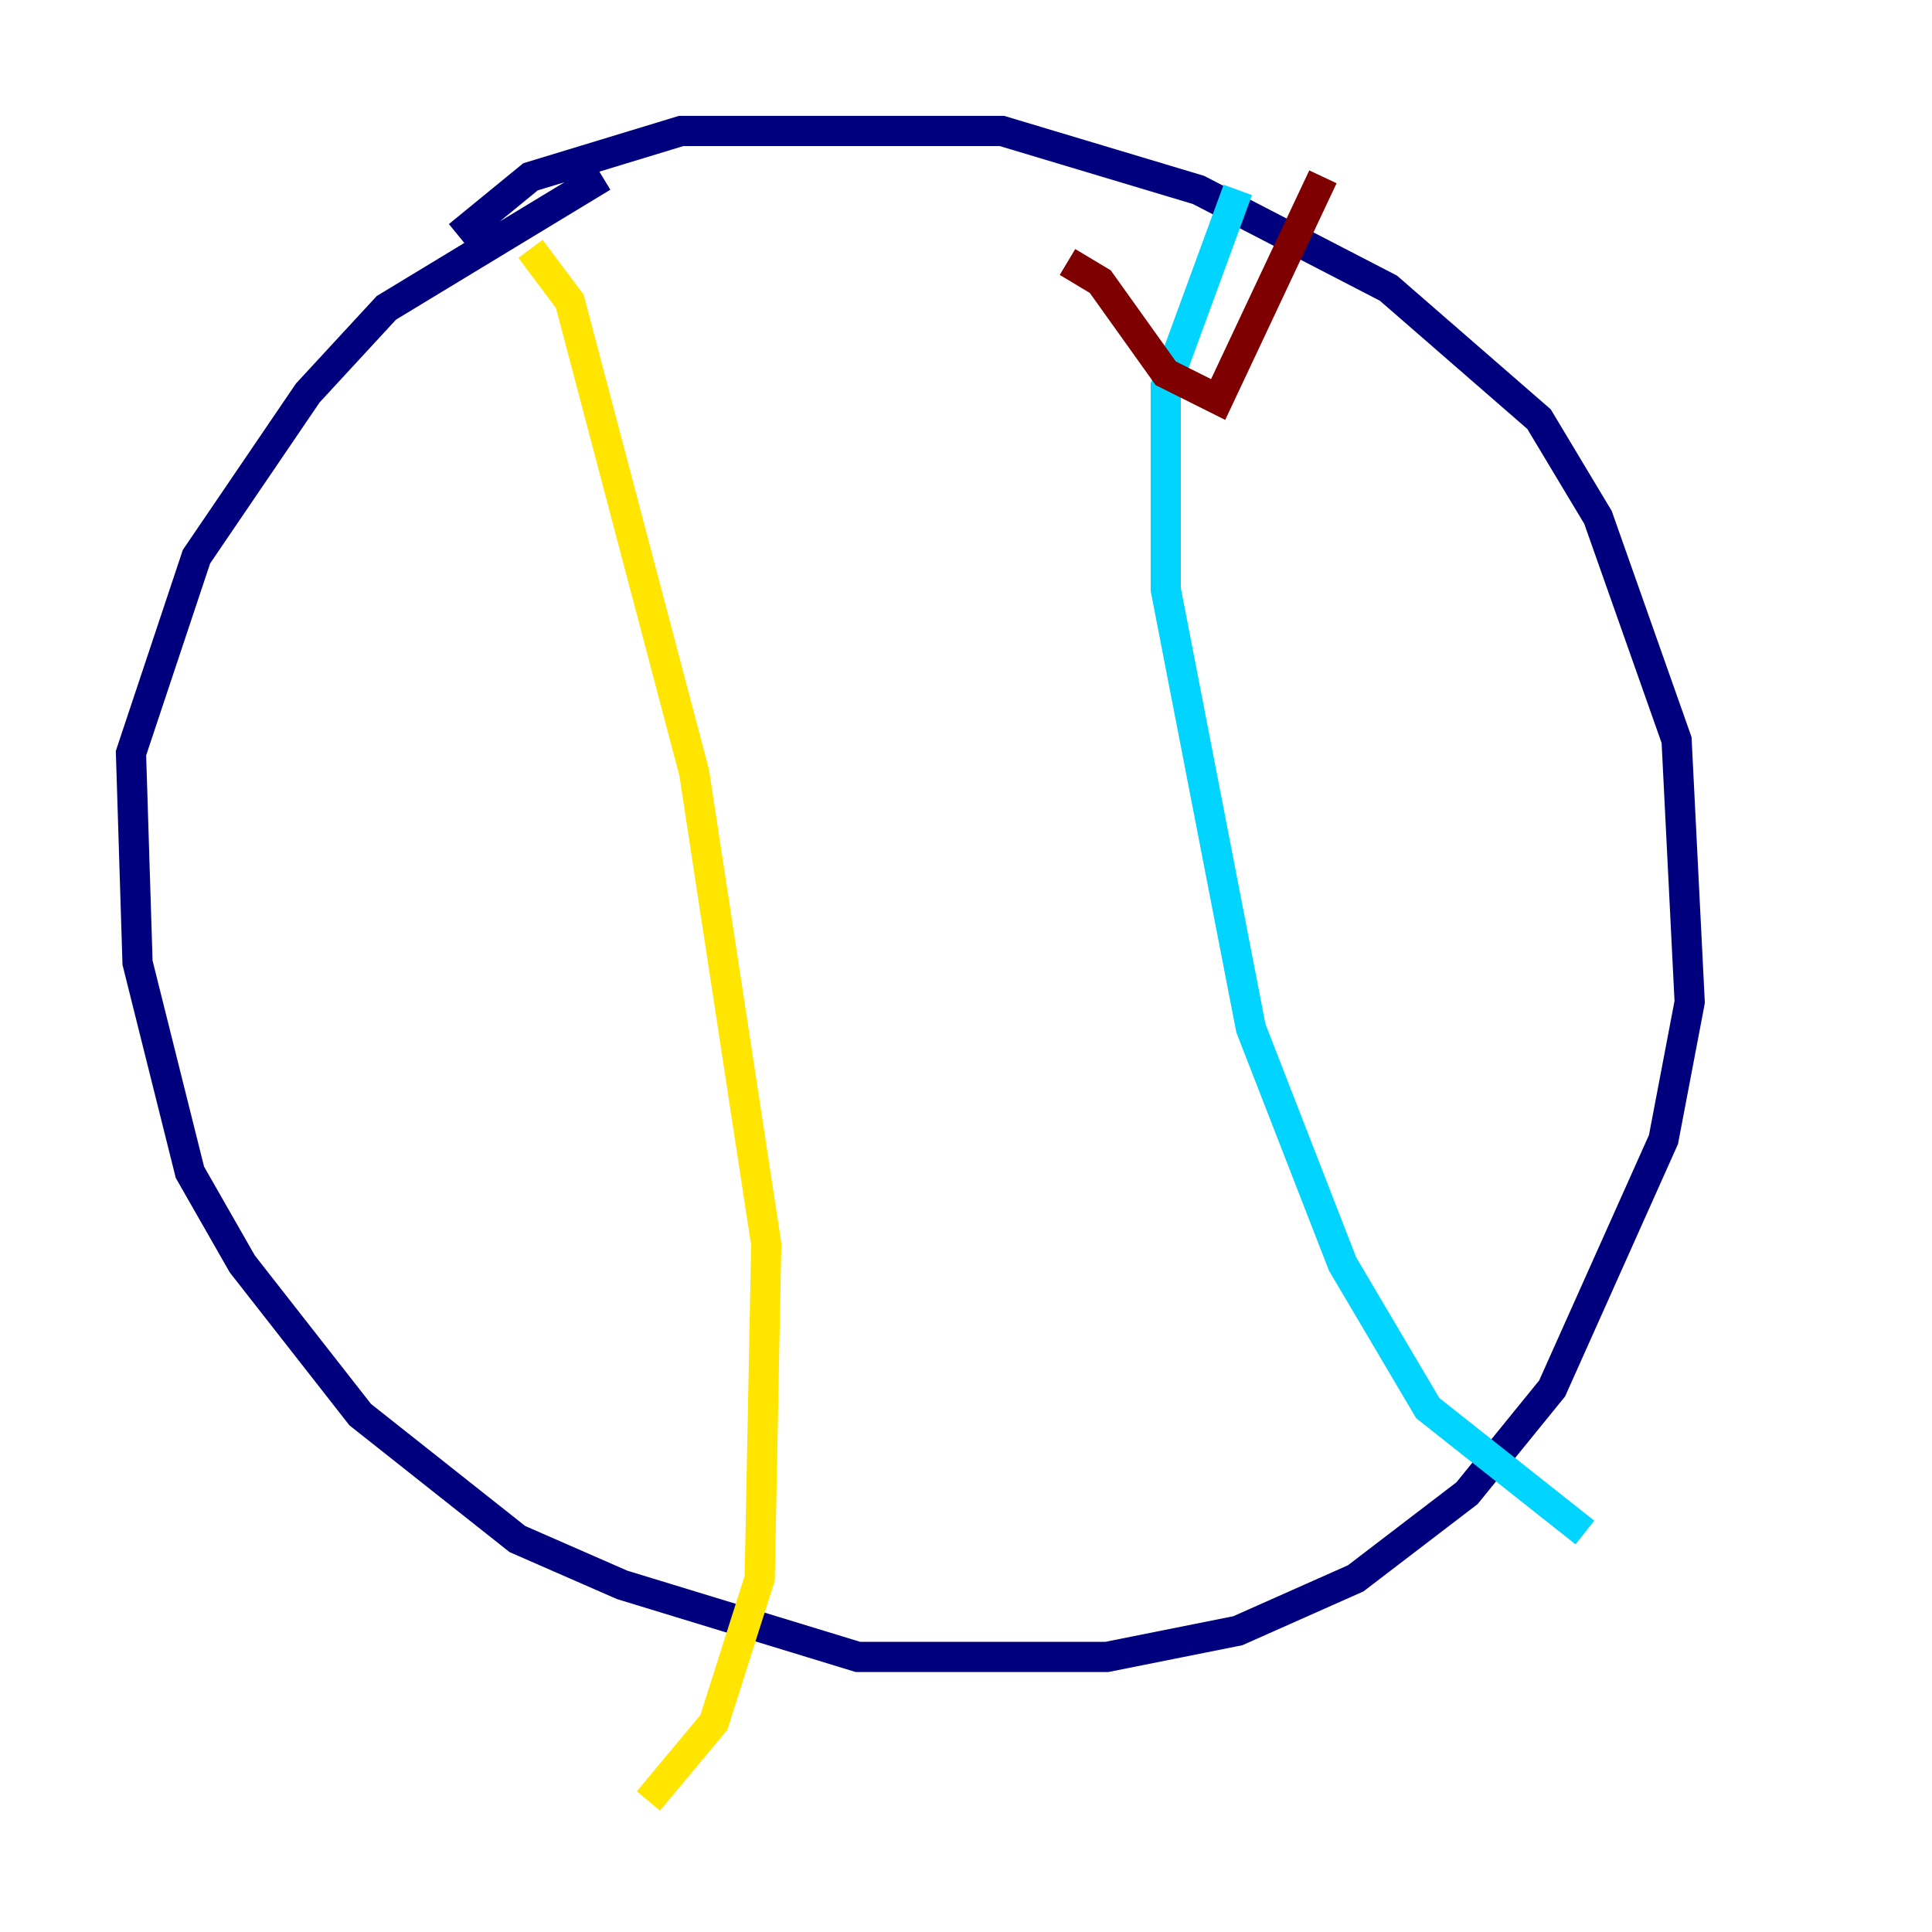 <?xml version="1.0" encoding="utf-8" ?>
<svg baseProfile="tiny" height="128" version="1.2" viewBox="0,0,128,128" width="128" xmlns="http://www.w3.org/2000/svg" xmlns:ev="http://www.w3.org/2001/xml-events" xmlns:xlink="http://www.w3.org/1999/xlink"><defs /><polyline fill="none" points="30.373,15.62 35.146,11.715 45.125,8.678 66.386,8.678 79.403,12.583 91.986,19.091 101.966,27.77 105.871,34.278 111.078,49.031 111.946,66.386 110.21,75.498 102.834,91.986 97.193,98.929 89.817,104.57 82.007,108.041 73.329,109.776 56.841,109.776 41.22,105.003 34.278,101.966 23.864,93.722 16.054,83.742 12.583,77.668 9.112,63.783 8.678,49.898 13.017,36.881 20.393,26.034 25.6,20.393 39.919,11.715" stroke="#00007f" stroke-width="2" /><polyline fill="none" points="82.007,12.583 77.234,25.6 77.234,39.051 82.875,68.122 88.949,83.742 94.59,93.288 105.003,101.532" stroke="#00d4ff" stroke-width="2" /><polyline fill="none" points="35.146,16.488 37.749,19.959 45.993,51.2 50.766,82.441 50.332,104.57 47.295,114.115 42.956,119.322" stroke="#ffe500" stroke-width="2" /><polyline fill="none" points="70.725,17.356 72.895,18.658 77.234,24.732 80.705,26.468 87.647,11.715" stroke="#7f0000" stroke-width="2" /></svg>